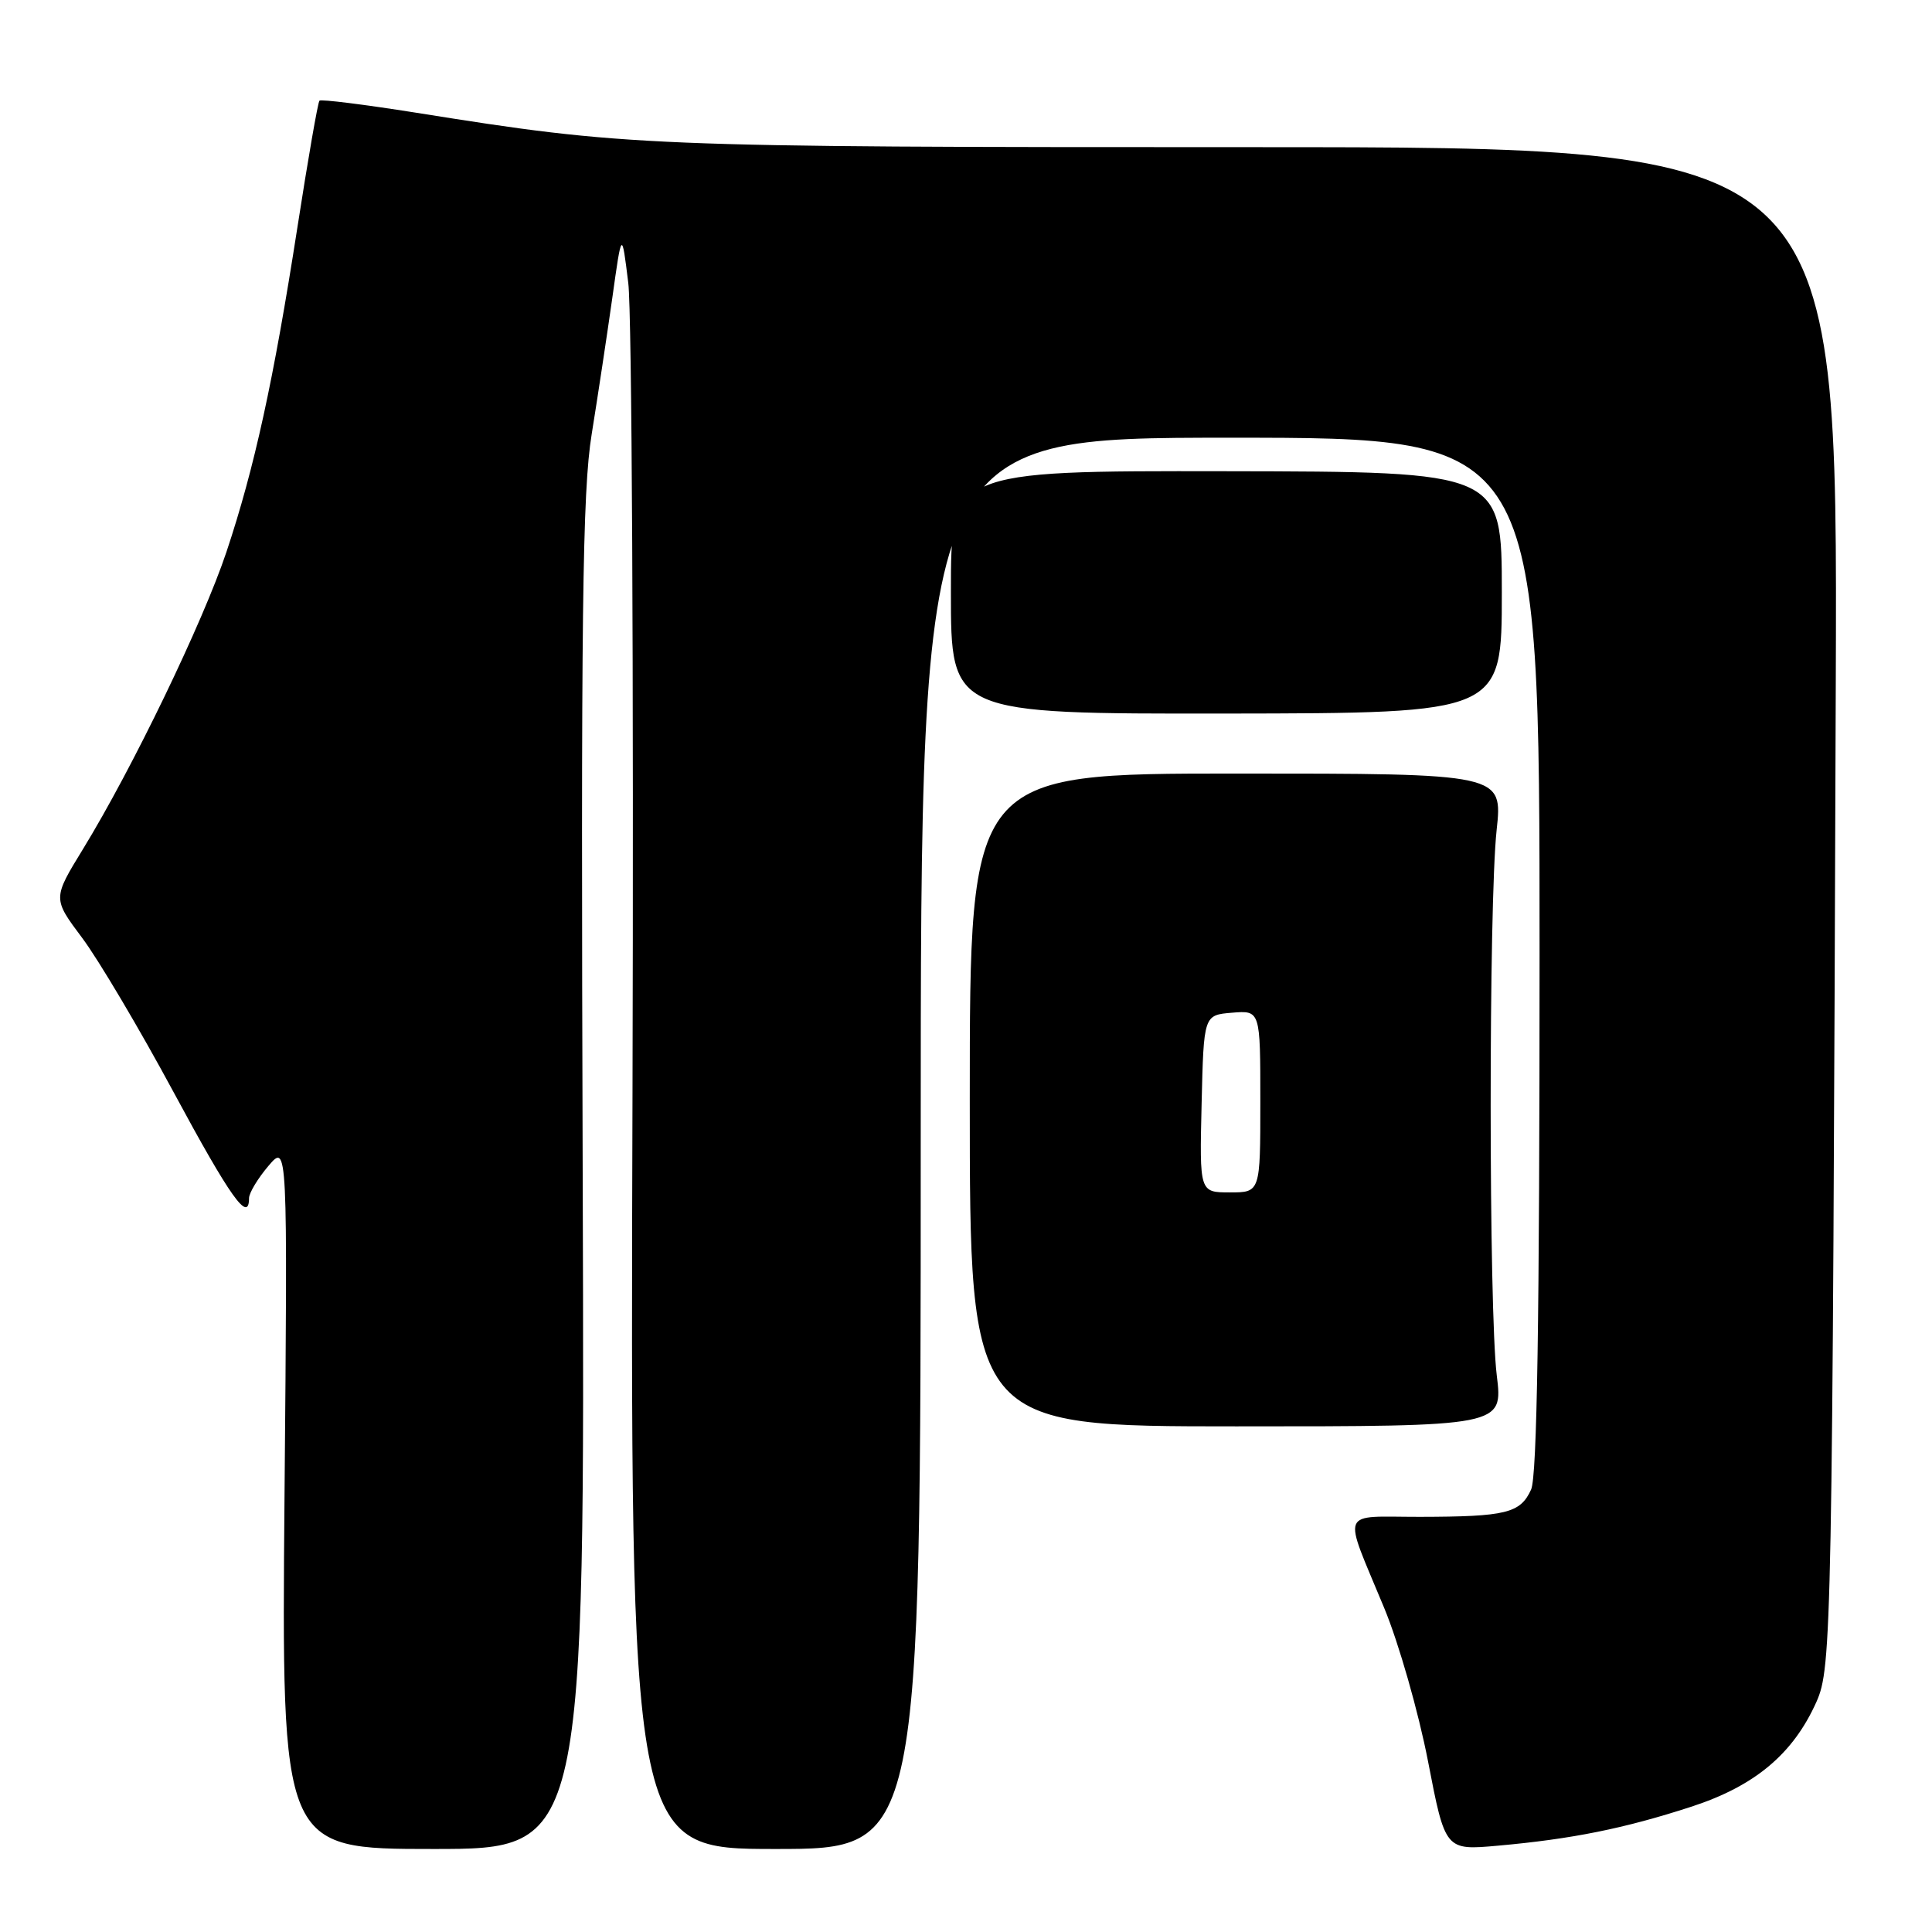 <?xml version="1.0" encoding="UTF-8" standalone="no"?>
<!DOCTYPE svg PUBLIC "-//W3C//DTD SVG 1.1//EN" "http://www.w3.org/Graphics/SVG/1.1/DTD/svg11.dtd" >
<svg xmlns="http://www.w3.org/2000/svg" xmlns:xlink="http://www.w3.org/1999/xlink" version="1.1" viewBox="0 0 256 256">
 <g >
 <path fill="currentColor"
d=" M 77.21 155.79 C 76.97 81.12 77.17 65.11 78.40 57.54 C 79.20 52.57 80.43 44.45 81.13 39.50 C 82.39 30.50 82.39 30.50 83.25 37.50 C 83.73 41.35 83.97 89.61 83.81 144.75 C 83.50 245.00 83.50 245.00 102.75 245.00 C 122.00 245.00 122.00 245.00 122.00 151.50 C 122.00 58.00 122.00 58.00 163.00 58.00 C 204.00 58.00 204.00 58.00 204.00 126.45 C 204.00 174.92 203.67 195.62 202.88 197.37 C 201.45 200.51 199.58 200.97 188.13 200.99 C 177.37 201.00 177.88 199.69 183.40 213.03 C 185.35 217.72 187.96 226.88 189.22 233.38 C 191.50 245.19 191.50 245.19 198.50 244.56 C 208.25 243.69 215.26 242.28 224.07 239.41 C 232.52 236.67 237.60 232.41 240.69 225.50 C 242.71 220.95 242.80 216.44 243.25 90.50 C 243.50 19.50 243.50 19.50 166.00 19.50 C 85.37 19.50 83.22 19.41 55.10 14.93 C 48.29 13.85 42.54 13.13 42.33 13.34 C 42.12 13.55 40.81 21.09 39.41 30.11 C 36.24 50.49 33.72 62.01 29.99 73.18 C 26.87 82.49 17.55 101.81 11.00 112.50 C 6.98 119.06 6.98 119.06 10.89 124.28 C 13.04 127.15 18.50 136.36 23.02 144.75 C 30.54 158.70 32.99 162.14 33.00 158.75 C 33.01 158.06 34.16 156.15 35.56 154.50 C 38.11 151.50 38.11 151.50 37.70 198.25 C 37.30 245.00 37.30 245.00 57.40 245.00 C 77.50 245.00 77.50 245.00 77.21 155.79 Z  M 198.33 182.25 C 197.26 173.57 197.25 119.81 198.31 110.00 C 199.12 102.50 199.12 102.50 163.81 102.50 C 128.50 102.50 128.50 102.50 128.50 145.75 C 128.50 189.00 128.50 189.00 163.83 189.00 C 199.16 189.00 199.16 189.00 198.33 182.25 Z  M 199.00 78.50 C 199.00 62.50 199.00 62.50 162.50 62.44 C 126.00 62.38 126.00 62.38 126.00 78.49 C 126.00 94.59 126.00 94.59 162.50 94.55 C 199.00 94.50 199.00 94.50 199.00 78.50 Z  M 159.22 146.25 C 159.50 134.50 159.50 134.50 163.25 134.19 C 167.00 133.88 167.00 133.88 167.00 145.94 C 167.00 158.00 167.00 158.00 162.97 158.00 C 158.94 158.00 158.94 158.00 159.22 146.25 Z "/>
</g>
</svg>